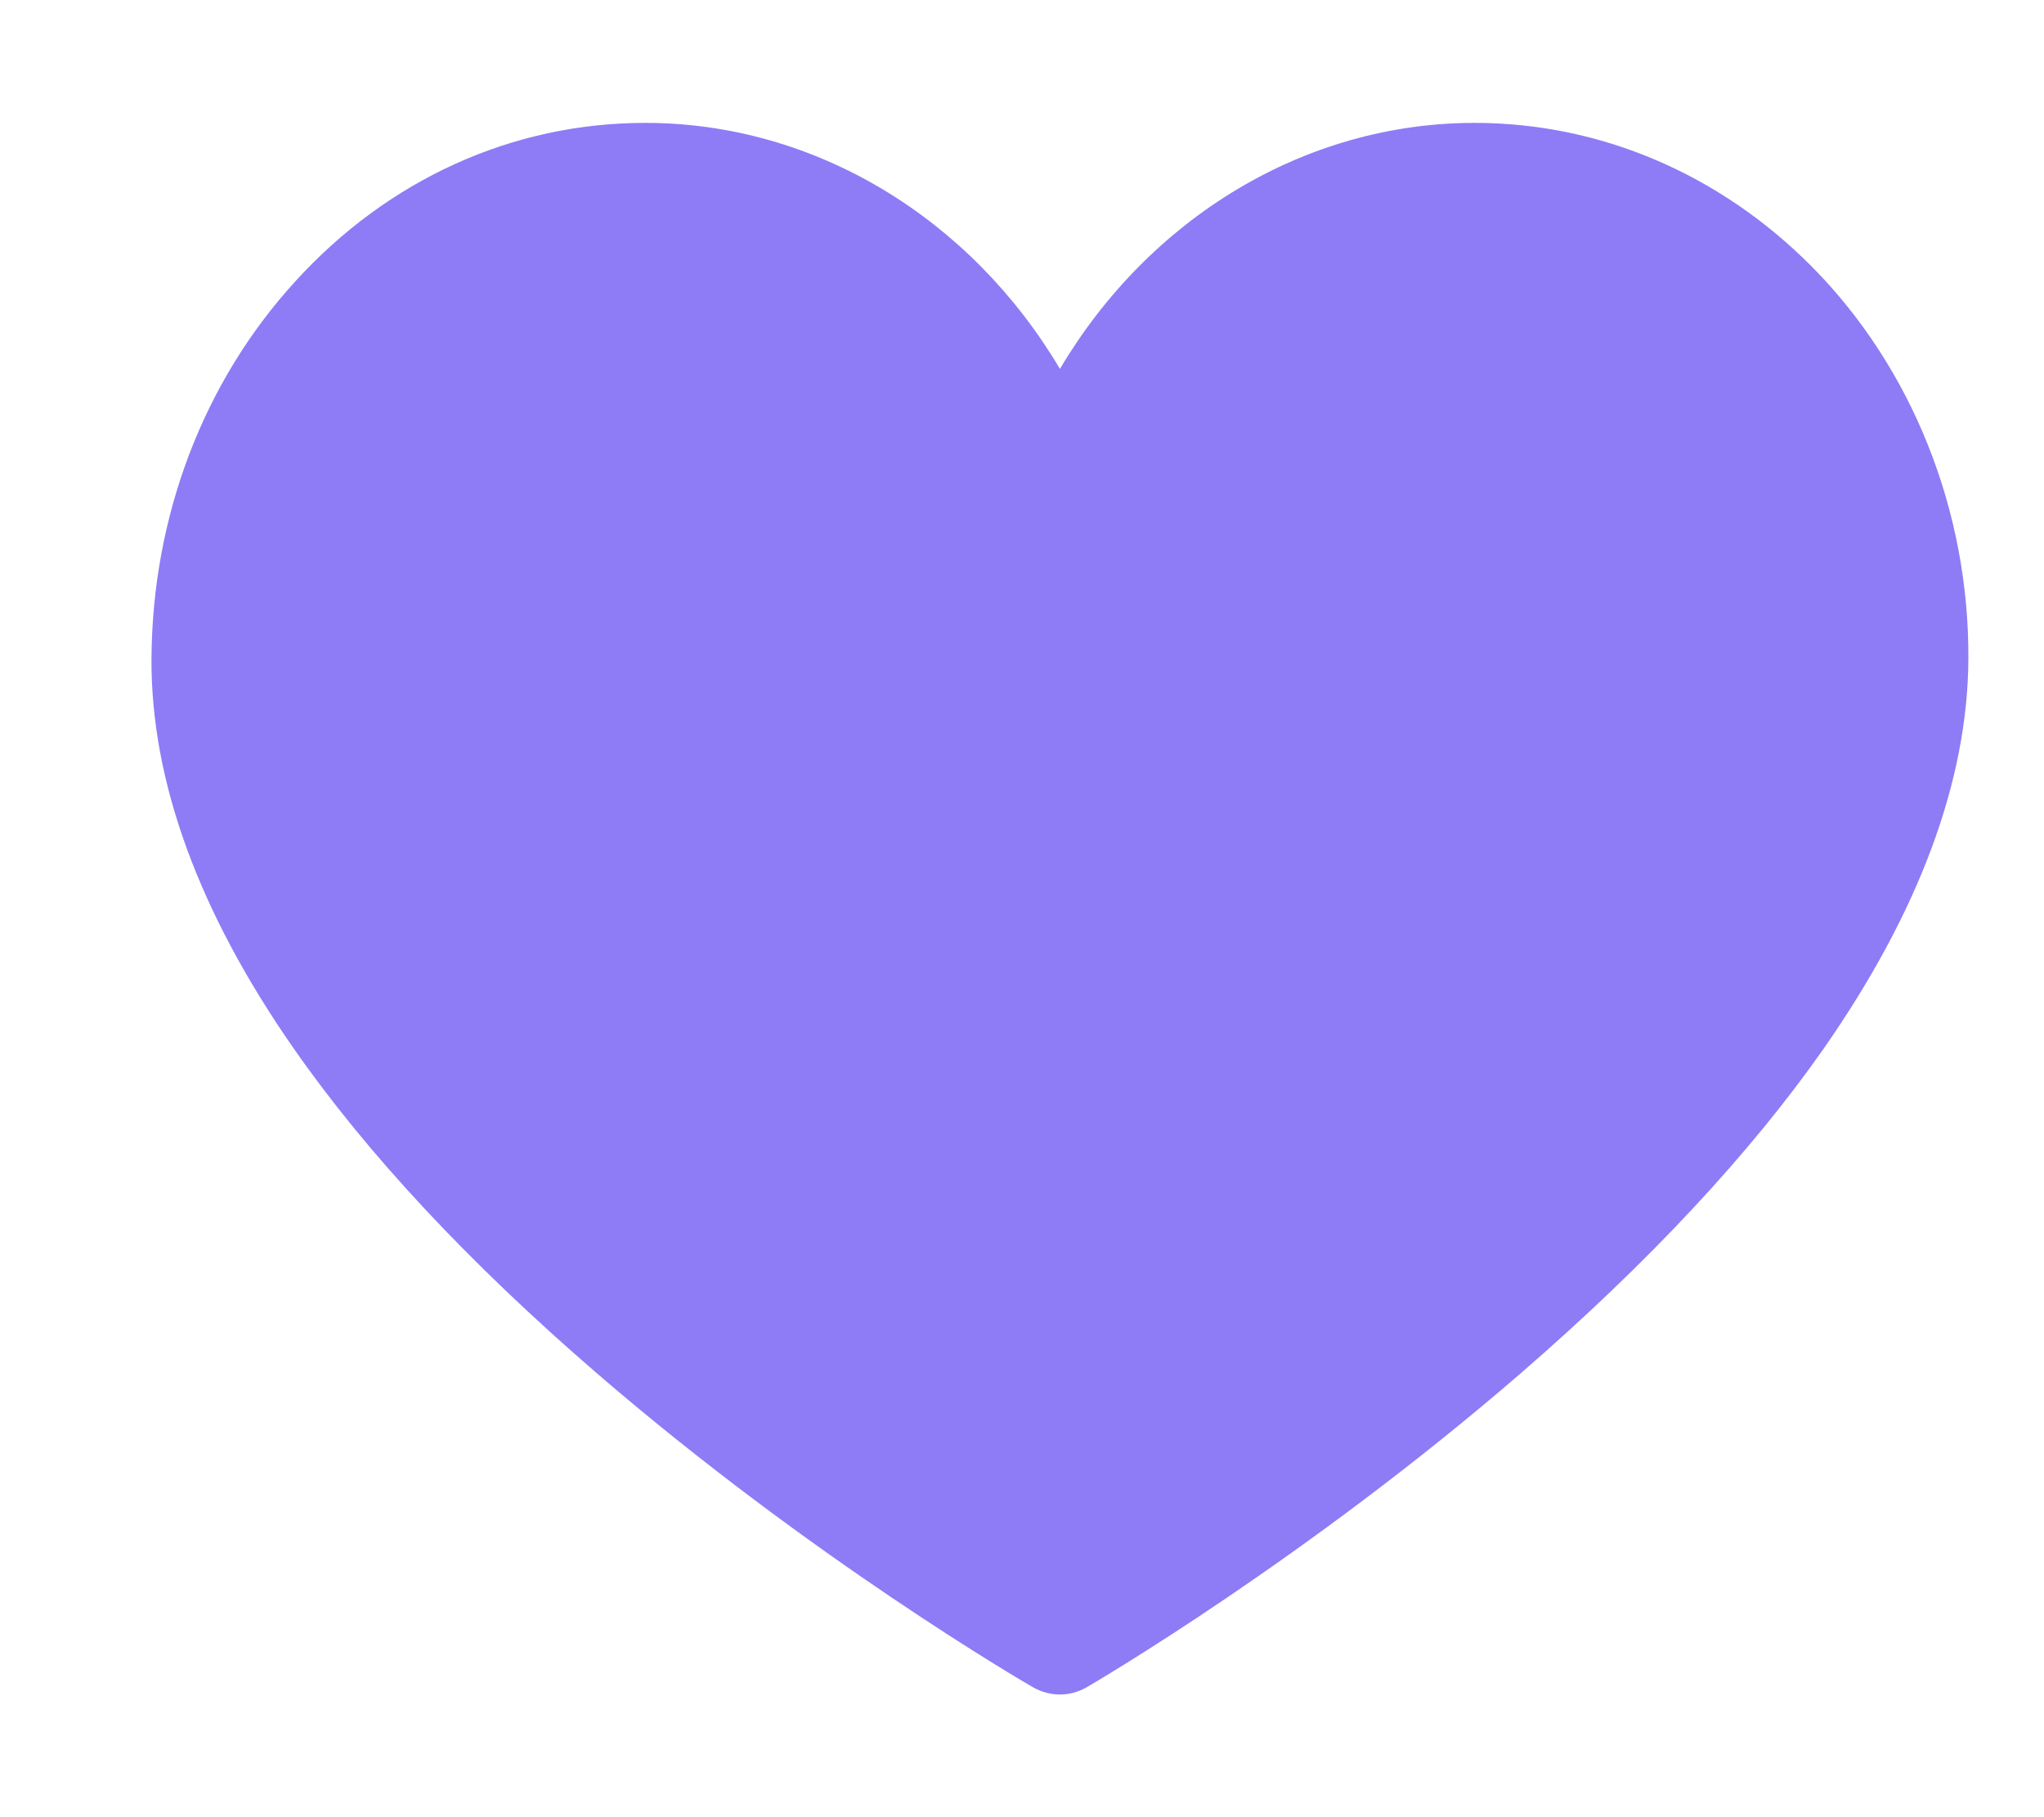 <svg width="9" height="8" viewBox="0 0 9 8" fill="none" xmlns="http://www.w3.org/2000/svg">
<g clip-path="url(#clip0_2273_54026)">
<path d="M4.667 7.46C4.627 7.46 4.586 7.449 4.55 7.429C4.51 7.406 3.575 6.863 2.626 6.044C2.064 5.559 1.615 5.078 1.292 4.614C0.874 4.014 0.664 3.437 0.667 2.899C0.671 2.272 0.895 1.683 1.299 1.24C1.709 0.789 2.257 0.541 2.841 0.541C3.589 0.541 4.273 0.96 4.667 1.624C5.061 0.96 5.745 0.541 6.493 0.541C7.045 0.541 7.571 0.765 7.976 1.172C8.419 1.618 8.671 2.249 8.667 2.902C8.664 3.439 8.449 4.015 8.031 4.615C7.707 5.078 7.258 5.559 6.698 6.044C5.753 6.862 4.824 7.405 4.785 7.428C4.748 7.449 4.708 7.46 4.667 7.46Z" fill="#8D7CF6"/>
</g>
<defs>
<clipPath id="clip0_2273_54026">
<rect width="8" height="8" fill="white" transform="translate(0.667)"/>
</clipPath>
</defs>
</svg>
